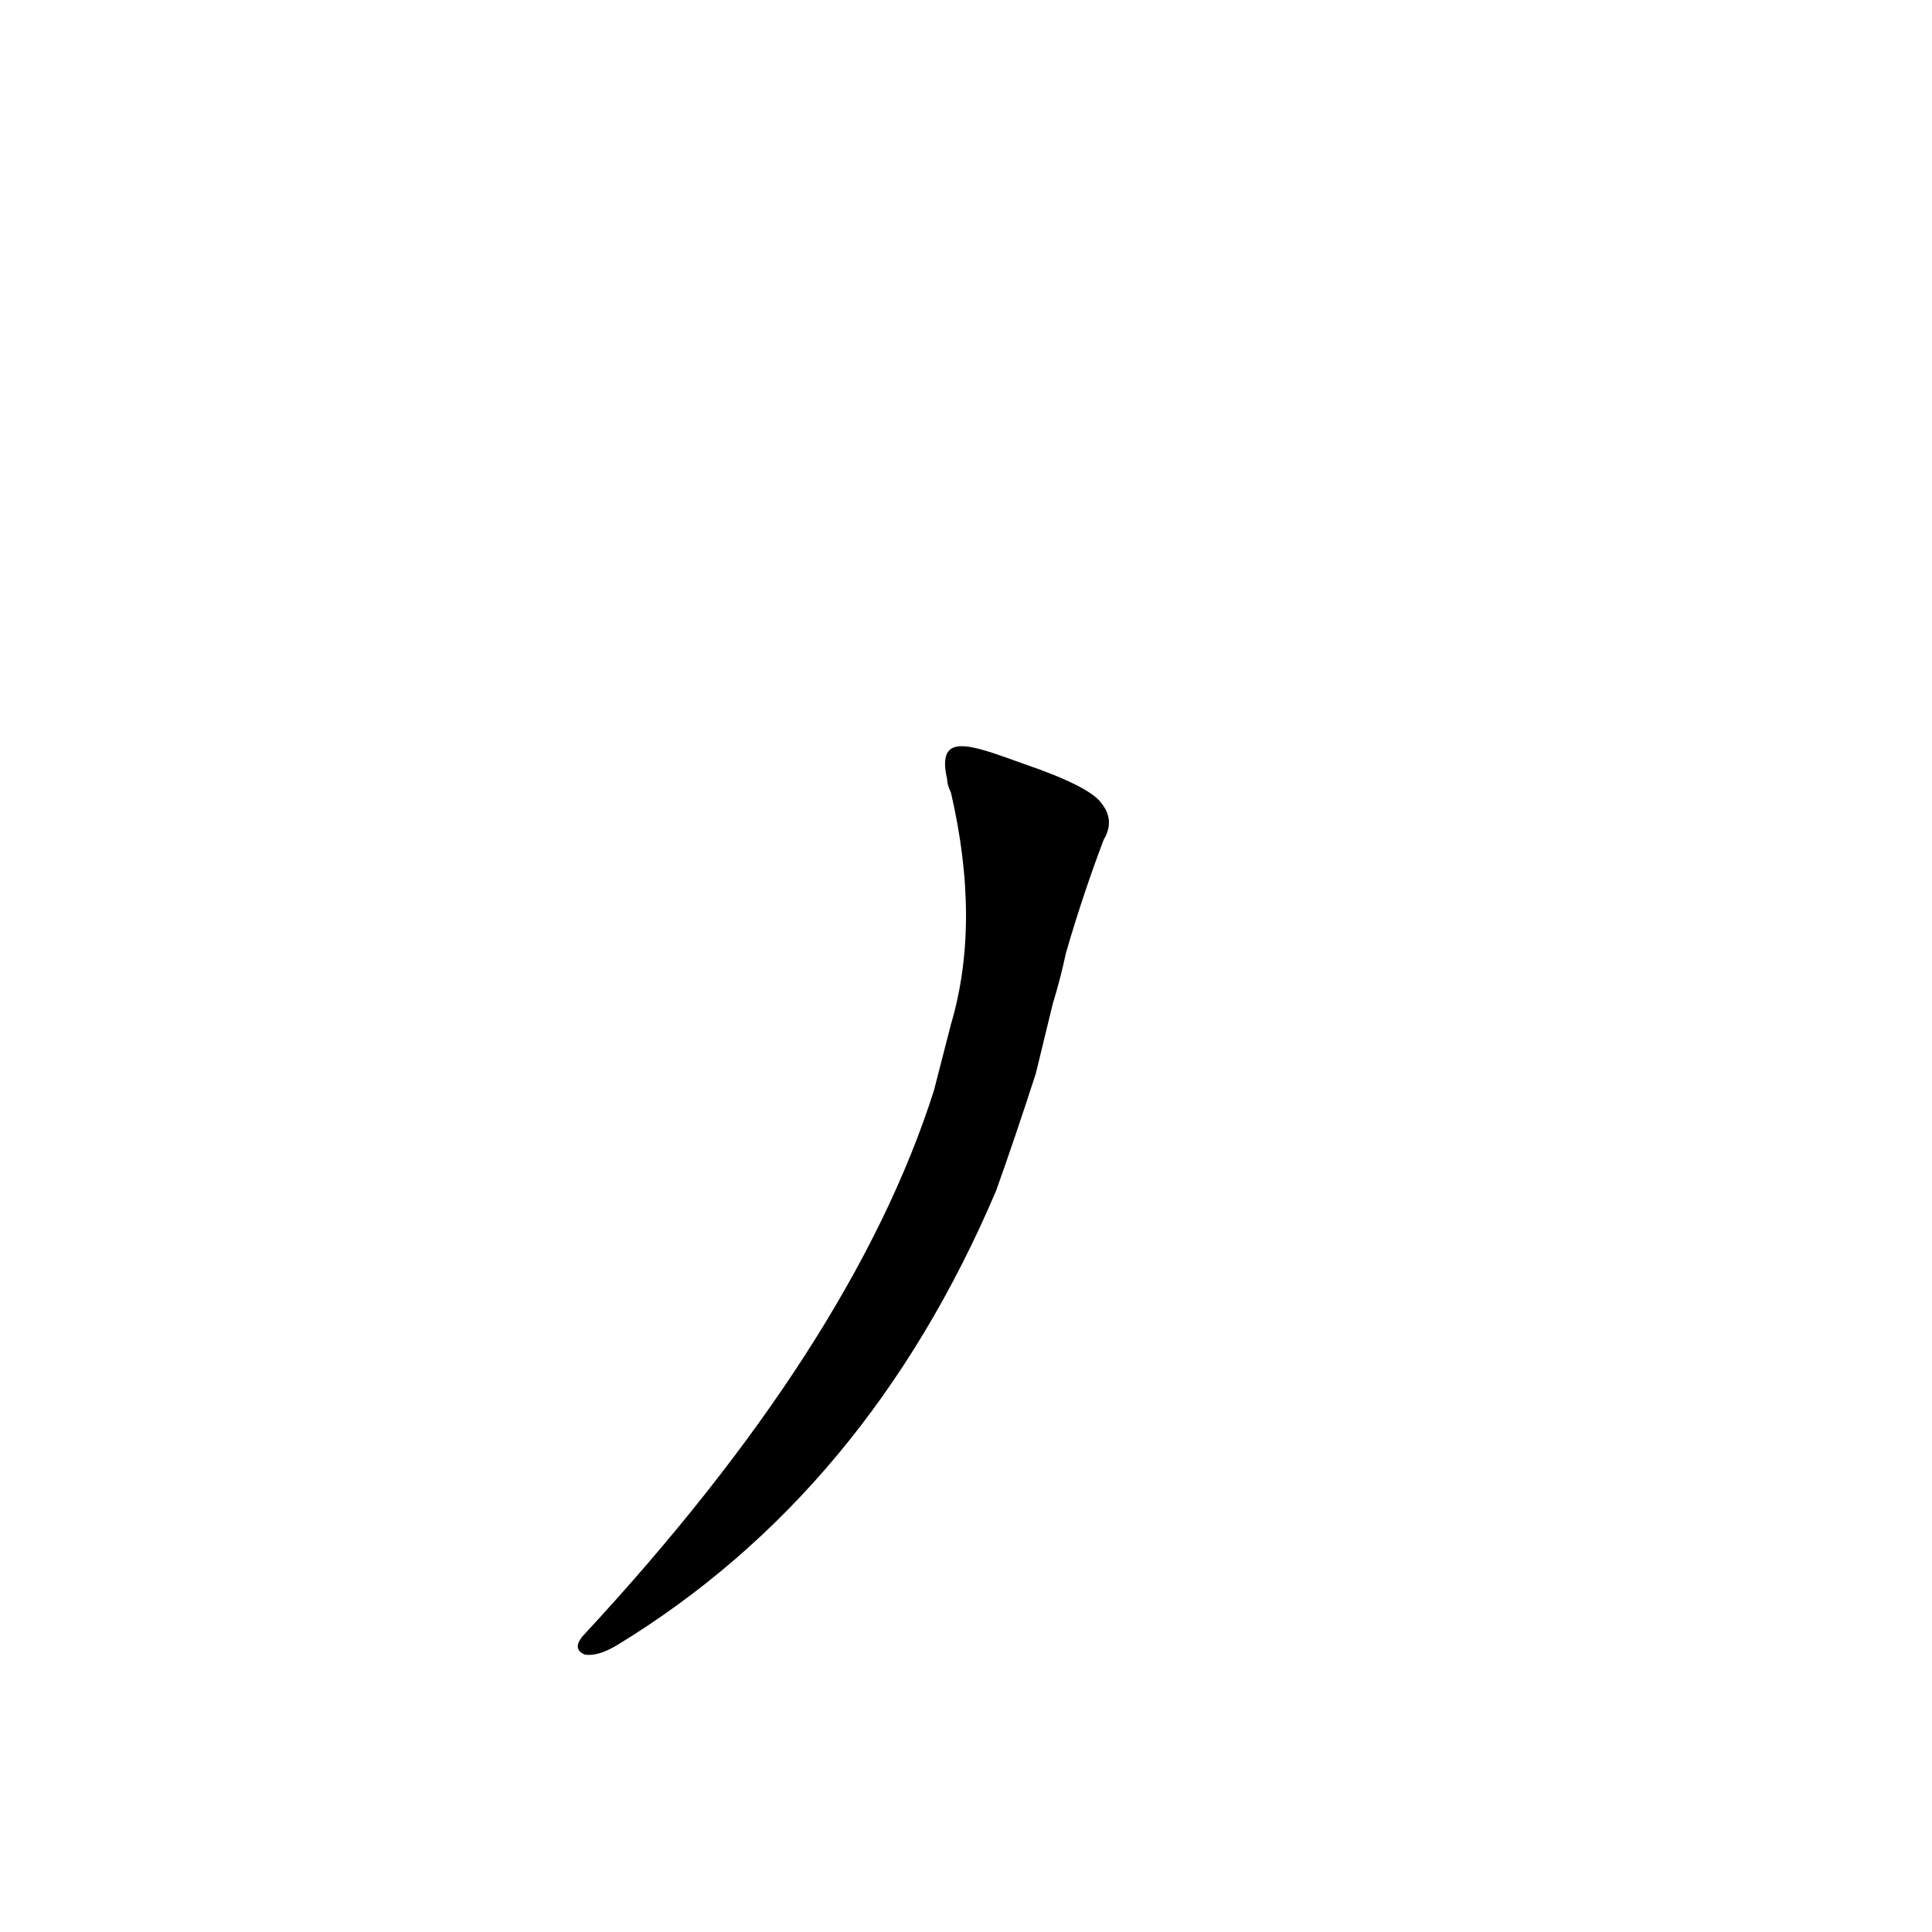<?xml version='1.0' encoding='utf-8'?>
<svg xmlns="http://www.w3.org/2000/svg" version="1.1" viewBox="0 0 1024 1024"><g transform="scale(1, -1) translate(0, -900)"><path d="M 495 322 Q 452 187 309 33 Q 303 26 310 23 Q 317 22 327 28 Q 460 109 528 269 Q 538 297 549 331 L 558 368 Q 562 381 565 395 Q 574 426 585 455 Q 591 465 584 474 Q 578 483 543 495 C 515 505 496 513 502 487 Q 502 484 504 480 Q 520 411 504 357 L 495 322 Z" fill="black" /></g></svg>